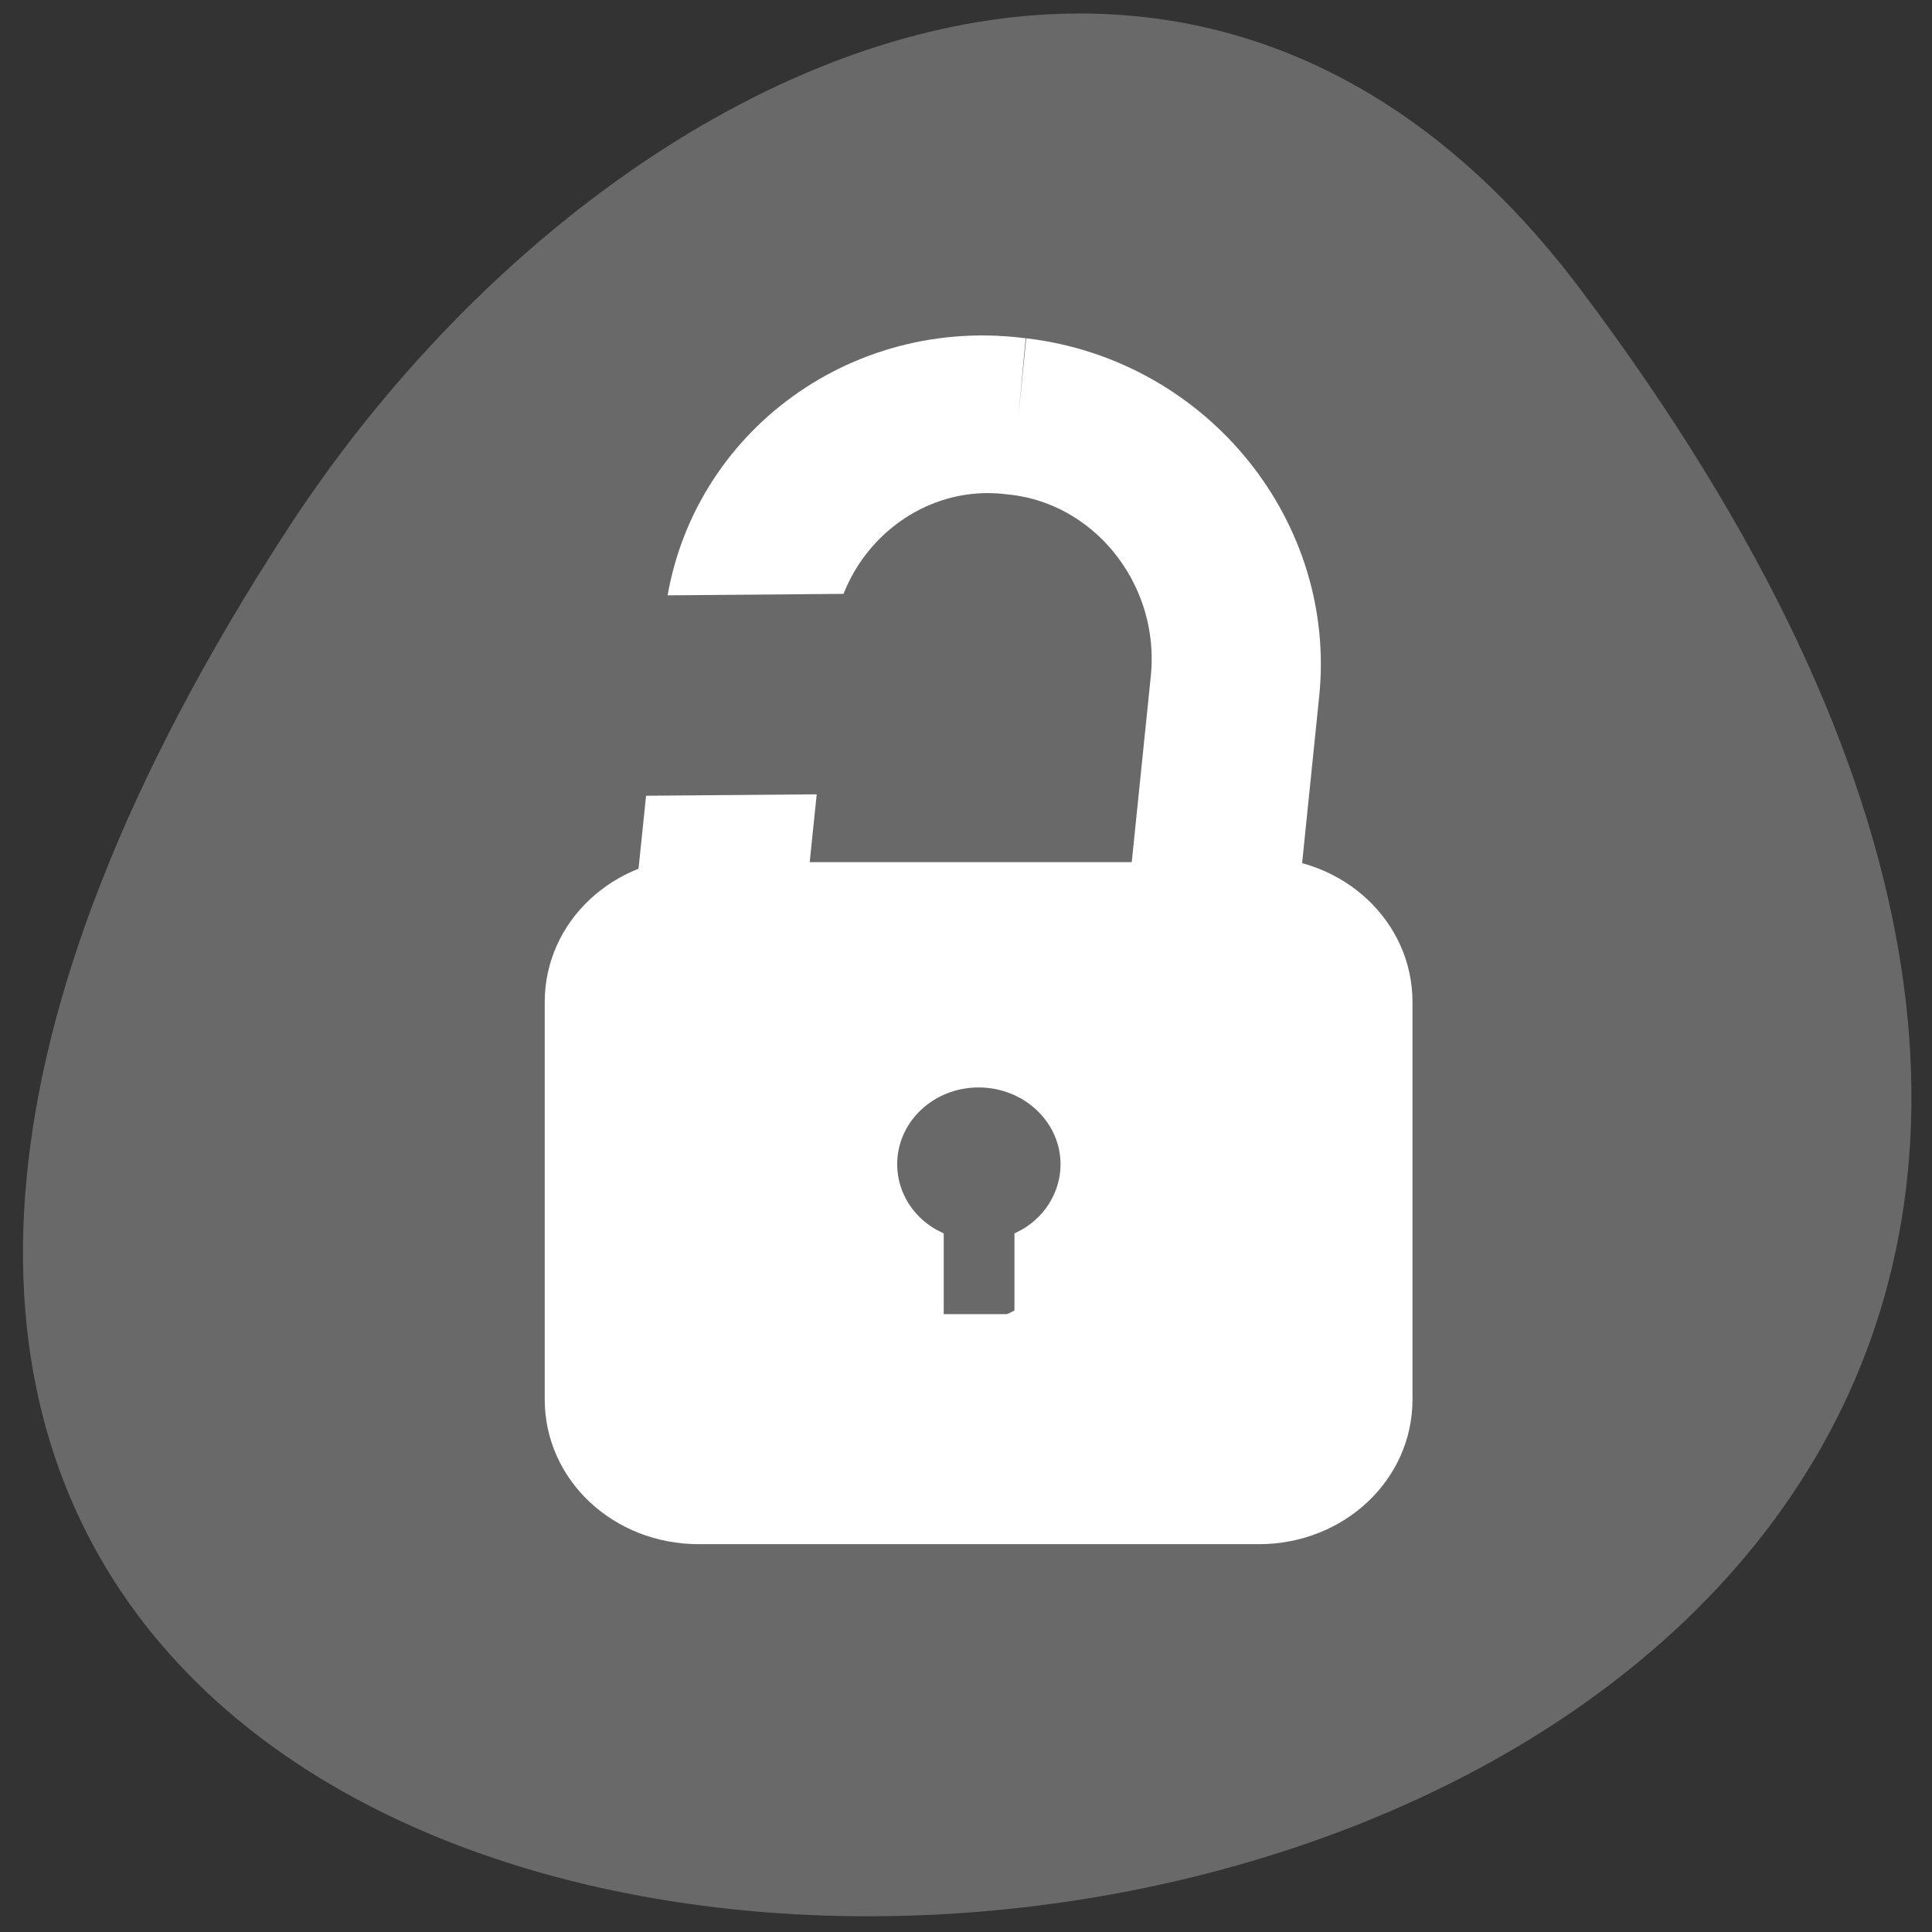 <svg xmlns="http://www.w3.org/2000/svg" viewBox="0 0 16 16"><rect x="0" y="0" width="16" height="16" fill="#333333" stroke="none"/><path d="m 13.09 2.398 c 12.332 16.395 -21.602 18.727 -10.711 1.988 c 2.48 -3.816 7.445 -6.332 10.711 -1.988" style="fill:#696969"/><g style="stroke:#fff"><path d="m 32.316 875.686 l 0.42 0.004 c 13.088 -0.024 23.774 11.481 23.741 25.61 l 0.039 53.741 c -0.038 14.178 -10.661 25.654 -23.796 25.672 l -0.42 -0.004 c -13.13 -0.031 -23.774 -11.481 -23.782 -25.665 l 0.007 -53.735 c -0.013 -14.135 10.661 -25.654 23.791 -25.623" transform="matrix(-0.084 -0.01 -0.008 0.078 18.154 -64.531)" style="fill:none;stroke-width:16.604"/><path d="m 100.39 115.935 c -8.112 0 -14.648 6.513 -14.648 14.667 v 41.664 c 0 8.154 6.536 14.667 14.648 14.667 h 55.21 c 8.159 0 14.695 -6.513 14.695 -14.667 v -41.664 c 0 -8.154 -6.536 -14.667 -14.695 -14.667 m -27.582 23.119 c 4.728 0 8.529 3.828 8.529 8.552 c 0 3.281 -1.854 6.165 -4.589 7.557 v 8.651 h -7.973 v -8.651 c -2.689 -1.392 -4.543 -4.276 -4.543 -7.557 c 0 -4.723 3.848 -8.552 8.576 -8.552" transform="matrix(-0.084 0 0 0.079 18.858 -2.019)" style="fill:#fff"/></g><path d="m 193.171 893.677 l -14.126 -12.75 l -38.816 -0.312 l -0.191 25.25 l 38.752 0.312 m 0.954 -10.625 c -1.209 1 -3.373 1 -4.518 -0.062 c -1.145 -1.062 -1.145 -2.938 0 -3.938 c 1.209 -1.062 3.373 -1.062 4.518 0 c 1.145 1.062 1.145 2.938 0 4" transform="matrix(-0.061 0 0 0.062 15.831 -49.636)" style="fill:#696969;stroke:#696969;fill-rule:evenodd;stroke-width:1.493"/></svg>